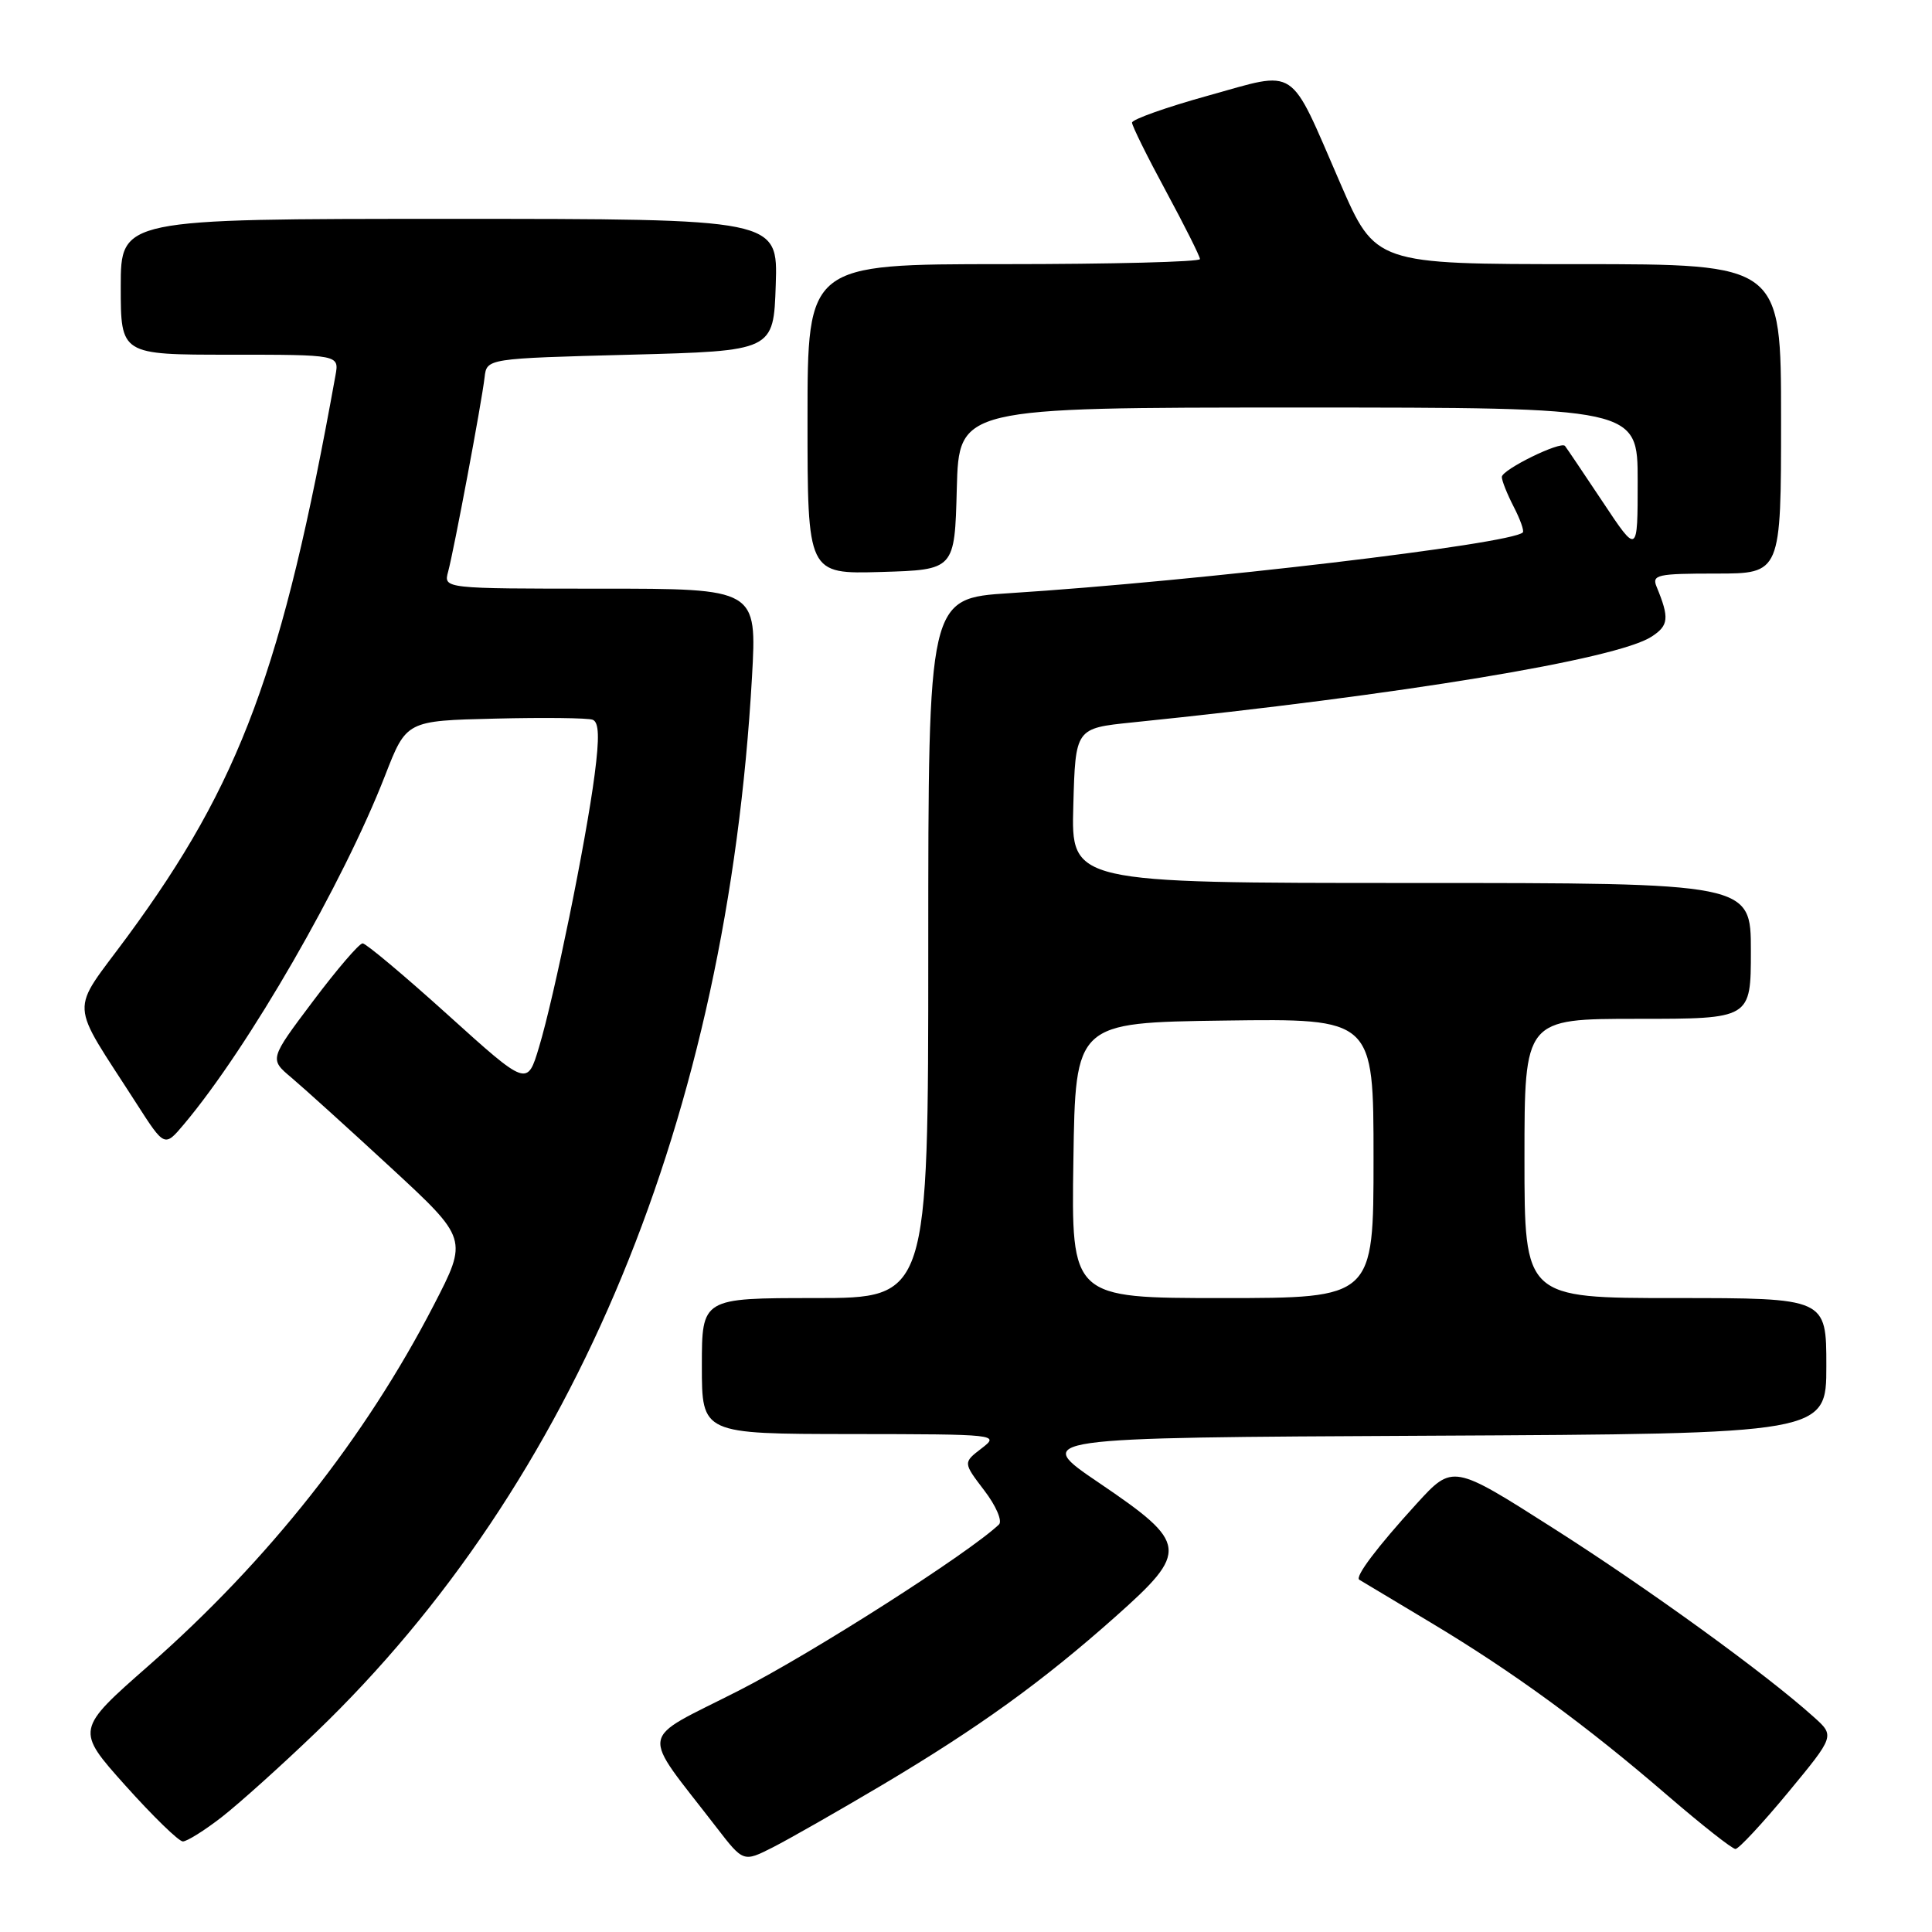 <?xml version="1.0" encoding="UTF-8" standalone="no"?>
<!DOCTYPE svg PUBLIC "-//W3C//DTD SVG 1.1//EN" "http://www.w3.org/Graphics/SVG/1.1/DTD/svg11.dtd" >
<svg xmlns="http://www.w3.org/2000/svg" xmlns:xlink="http://www.w3.org/1999/xlink" version="1.1" viewBox="0 0 256 256">
 <g >
 <path fill="currentColor"
d=" M 116.91 236.51 C 129.69 228.91 138.08 222.86 147.80 214.22 C 157.59 205.52 157.46 204.51 145.65 196.50 C 136.79 190.50 136.79 190.50 189.40 190.24 C 242.00 189.98 242.00 189.98 242.00 180.99 C 242.00 172.00 242.00 172.00 222.00 172.00 C 202.00 172.00 202.00 172.00 202.00 153.50 C 202.00 135.00 202.00 135.00 217.00 135.00 C 232.00 135.00 232.00 135.00 232.00 126.00 C 232.00 117.00 232.00 117.00 186.97 117.00 C 141.93 117.00 141.93 117.00 142.22 106.75 C 142.50 96.50 142.50 96.50 150.00 95.73 C 185.63 92.09 214.25 87.36 218.84 84.36 C 221.12 82.88 221.22 81.90 219.51 77.75 C 218.85 76.16 219.59 76.00 227.39 76.00 C 236.00 76.00 236.00 76.00 236.00 55.50 C 236.00 35.00 236.00 35.00 209.13 35.00 C 182.25 35.00 182.25 35.00 177.58 24.25 C 170.70 8.42 172.09 9.34 160.09 12.67 C 154.54 14.21 150.00 15.82 150.00 16.25 C 150.00 16.67 152.02 20.76 154.50 25.34 C 156.97 29.92 159.00 33.96 159.00 34.33 C 159.00 34.70 147.30 35.00 133.00 35.00 C 107.00 35.00 107.00 35.00 107.00 55.54 C 107.00 76.07 107.00 76.07 116.75 75.79 C 126.50 75.50 126.50 75.50 126.78 64.75 C 127.07 54.00 127.07 54.00 172.03 54.00 C 217.00 54.00 217.00 54.00 217.00 63.74 C 217.00 73.48 217.00 73.48 212.36 66.49 C 209.80 62.65 207.56 59.32 207.37 59.09 C 206.79 58.41 199.00 62.24 199.00 63.20 C 199.00 63.70 199.71 65.47 200.57 67.14 C 201.44 68.82 201.98 70.35 201.78 70.55 C 200.24 72.09 158.77 77.00 133.75 78.60 C 123.00 79.29 123.00 79.29 123.00 125.65 C 123.00 172.00 123.00 172.00 108.00 172.00 C 93.00 172.00 93.00 172.00 93.00 181.00 C 93.00 190.00 93.00 190.00 112.75 190.02 C 132.28 190.04 132.47 190.07 130.06 191.92 C 127.61 193.80 127.61 193.80 130.42 197.49 C 131.98 199.52 132.84 201.54 132.37 202.00 C 128.45 205.75 107.64 219.05 97.90 224.01 C 84.40 230.89 84.73 228.89 94.93 242.13 C 98.50 246.76 98.50 246.76 102.41 244.78 C 104.55 243.69 111.08 239.97 116.91 236.51 Z  M 236.93 237.51 C 243.13 230.01 243.13 230.01 240.31 227.49 C 233.97 221.78 218.44 210.53 205.87 202.53 C 192.50 194.01 192.50 194.01 187.71 199.25 C 182.49 204.98 179.51 208.92 180.11 209.32 C 180.33 209.45 184.55 211.99 189.50 214.95 C 200.48 221.52 210.17 228.60 220.99 237.94 C 225.50 241.82 229.53 245.00 229.96 245.00 C 230.38 245.00 233.52 241.63 236.93 237.51 Z  M 29.36 240.79 C 31.64 239.02 37.27 233.96 41.87 229.54 C 76.29 196.48 96.32 148.00 99.64 89.75 C 100.30 78.00 100.30 78.00 79.54 78.00 C 58.77 78.00 58.77 78.00 59.38 75.75 C 60.15 72.90 63.83 53.32 64.21 50.00 C 64.50 47.50 64.50 47.50 83.50 47.00 C 102.50 46.50 102.50 46.50 102.79 37.75 C 103.08 29.00 103.08 29.00 59.54 29.00 C 16.00 29.00 16.00 29.00 16.00 38.00 C 16.00 47.00 16.00 47.00 30.48 47.00 C 44.95 47.00 44.95 47.00 44.45 49.75 C 37.43 88.72 31.87 103.71 16.90 124.07 C 9.18 134.56 9.05 132.13 18.11 146.26 C 21.81 152.02 21.81 152.02 24.39 148.95 C 32.92 138.81 45.47 117.04 51.03 102.75 C 53.85 95.50 53.85 95.50 65.62 95.22 C 72.09 95.06 77.90 95.13 78.53 95.37 C 79.37 95.69 79.44 97.70 78.79 102.66 C 77.64 111.52 73.45 132.03 71.43 138.73 C 69.86 143.97 69.86 143.97 59.35 134.48 C 53.58 129.27 48.49 125.00 48.05 125.00 C 47.60 125.00 44.64 128.45 41.47 132.67 C 35.70 140.34 35.70 140.34 38.60 142.78 C 40.19 144.12 46.12 149.48 51.76 154.69 C 62.01 164.16 62.01 164.16 57.48 172.93 C 48.40 190.51 35.53 206.79 19.76 220.65 C 10.01 229.21 10.01 229.21 16.63 236.61 C 20.27 240.67 23.69 244.00 24.23 244.00 C 24.77 244.00 27.08 242.56 29.36 240.79 Z  M 142.23 153.75 C 142.50 135.50 142.50 135.50 162.25 135.23 C 182.00 134.96 182.00 134.96 182.00 153.48 C 182.00 172.00 182.00 172.00 161.98 172.00 C 141.95 172.00 141.95 172.00 142.23 153.75 Z "/>
</g>
</svg>